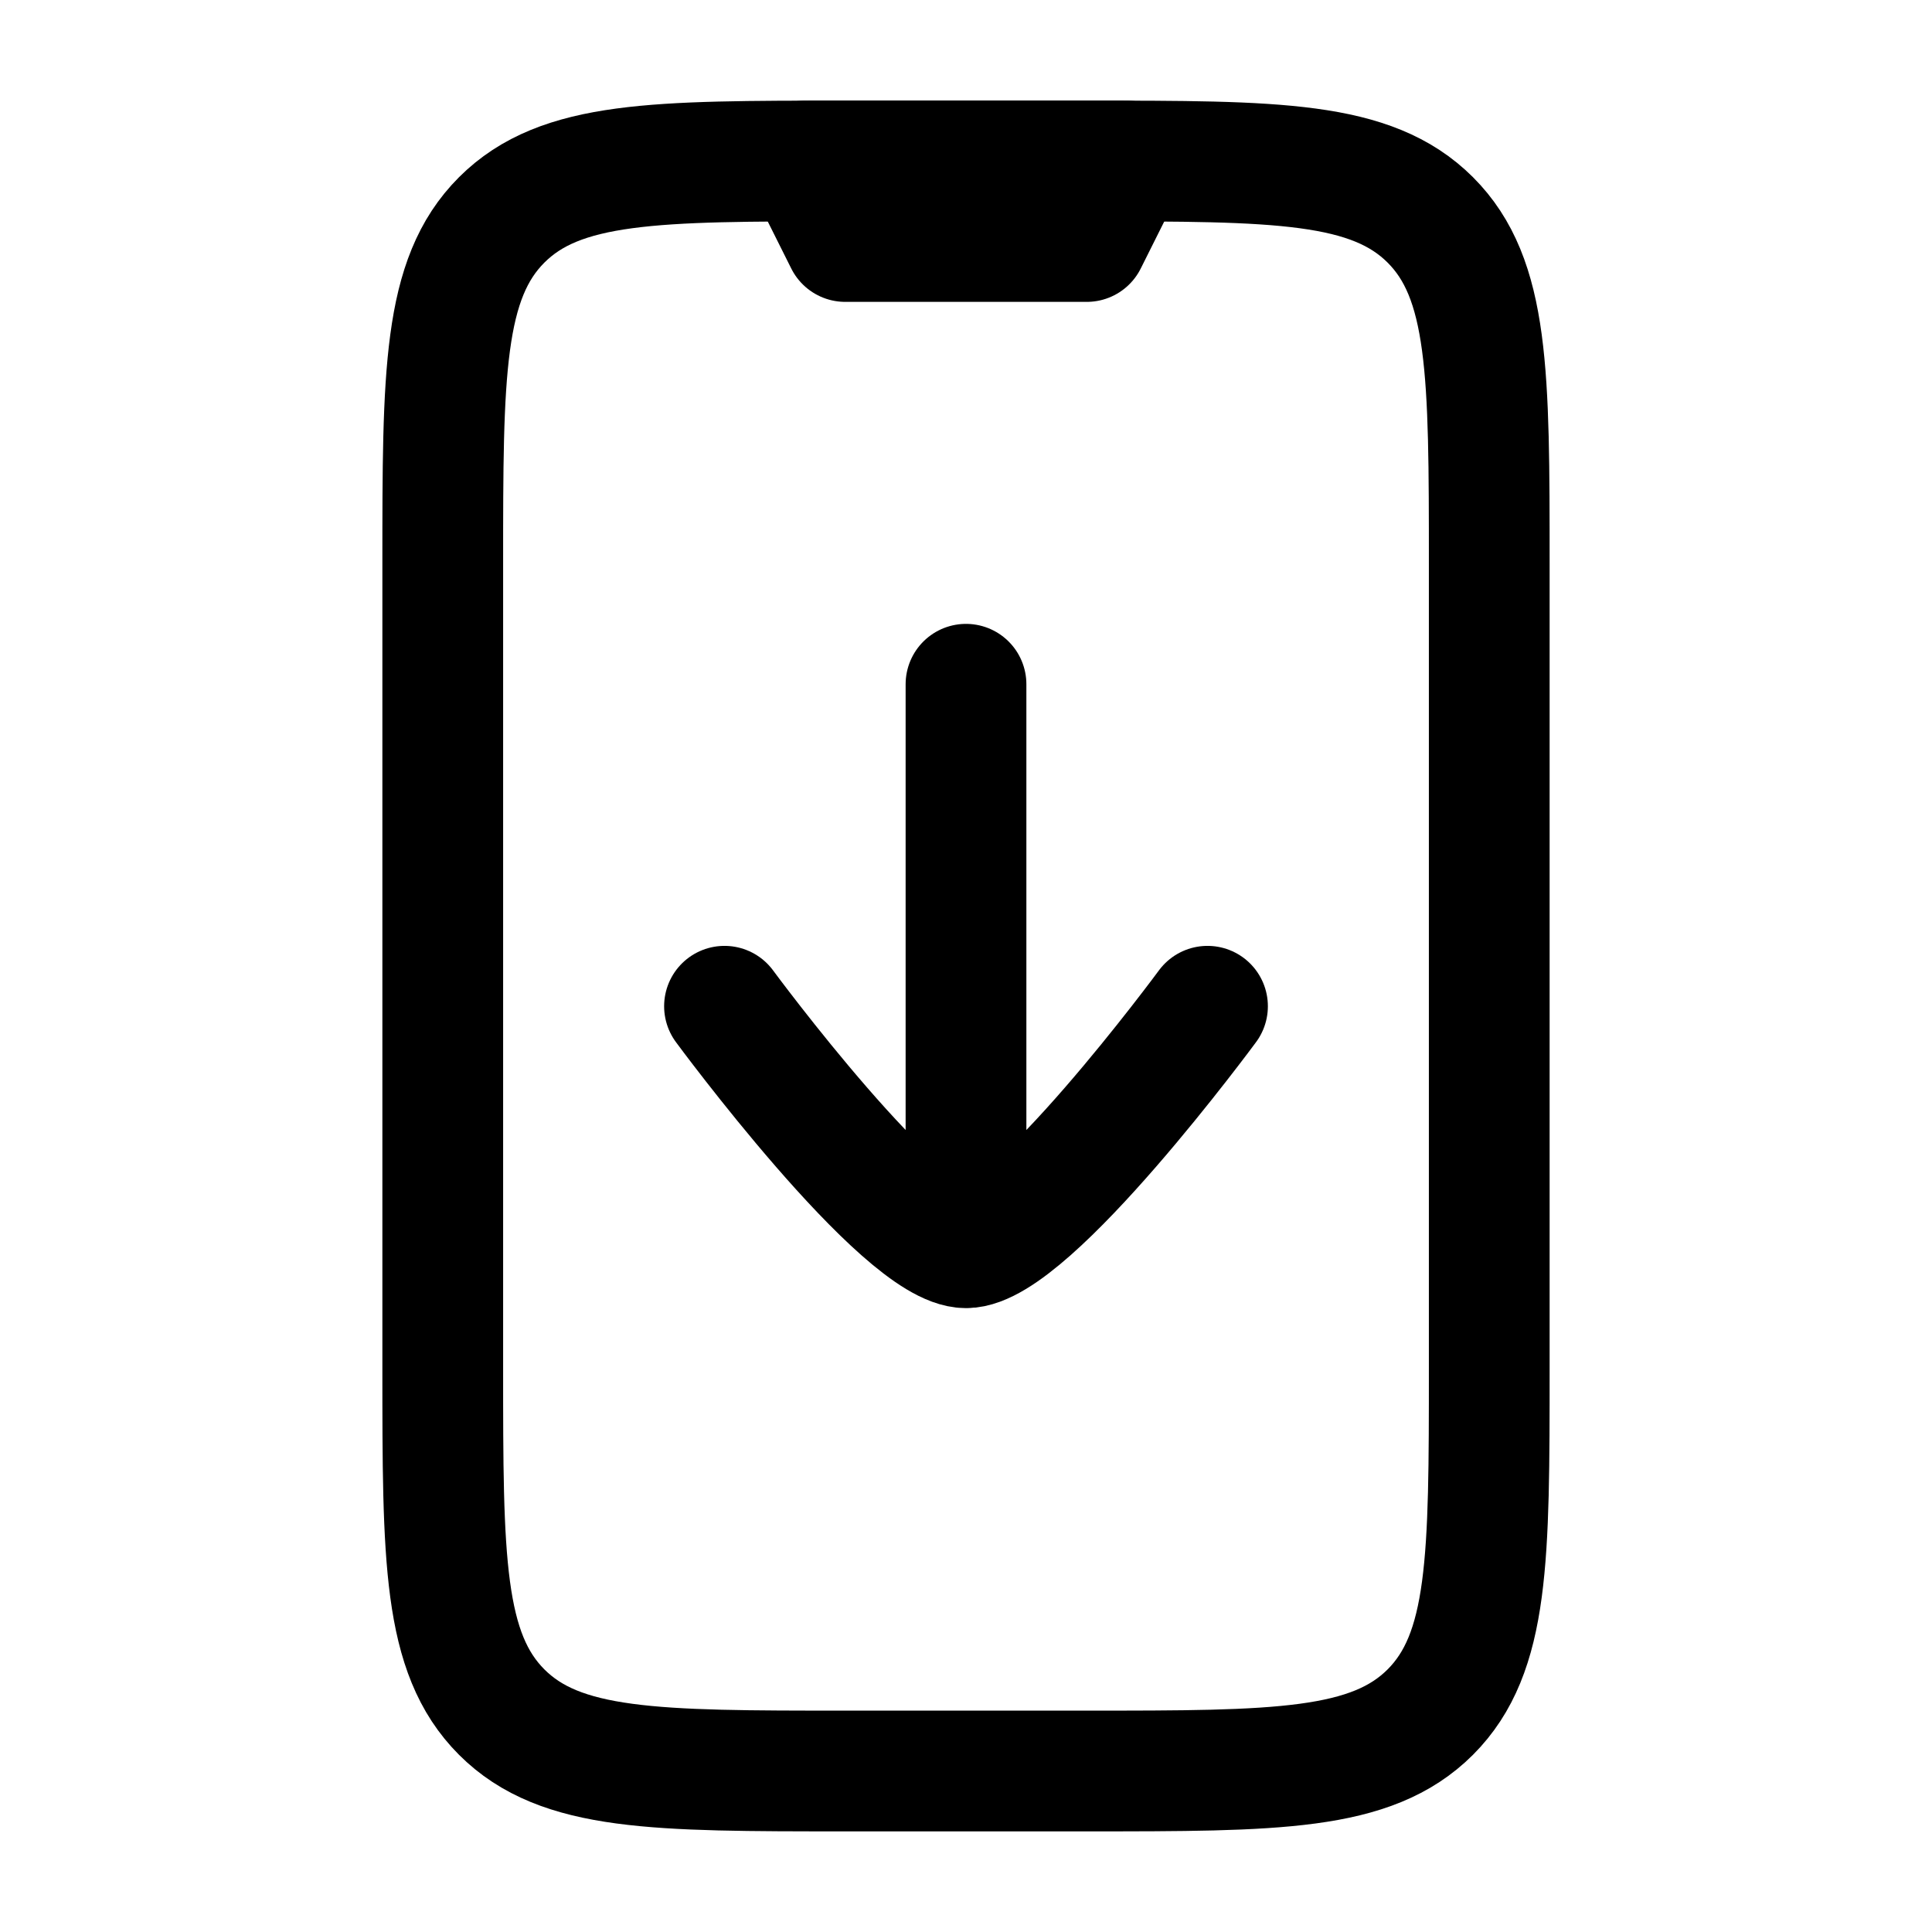 <svg viewBox="0 0 24 24" fill="none" xmlns="http://www.w3.org/2000/svg"><path d="M13.5 2H10.5C8.143 2 6.964 2 6.232 2.732C5.5 3.464 5.5 4.643 5.5 7V17C5.5 19.357 5.5 20.535 6.232 21.268C6.964 22 8.143 22 10.5 22H13.5C15.857 22 17.035 22 17.768 21.268C18.5 20.535 18.5 19.357 18.5 17V7C18.5 4.643 18.5 3.464 17.768 2.732C17.035 2 15.857 2 13.5 2Z" stroke="currentColor" stroke-width="1.5" stroke-linecap="round" stroke-linejoin="round"/><path d="M14 2H10L10.5 3H13.5L14 2Z" stroke="currentColor" stroke-width="1.5" stroke-linecap="round" stroke-linejoin="round"/><path d="M9 12.5C9 12.5 11.21 15.5 12 15.5C12.791 15.5 15 12.5 15 12.5M12 15V8.5" stroke="currentColor" stroke-width="1.5" stroke-linecap="round" stroke-linejoin="round"/></svg>